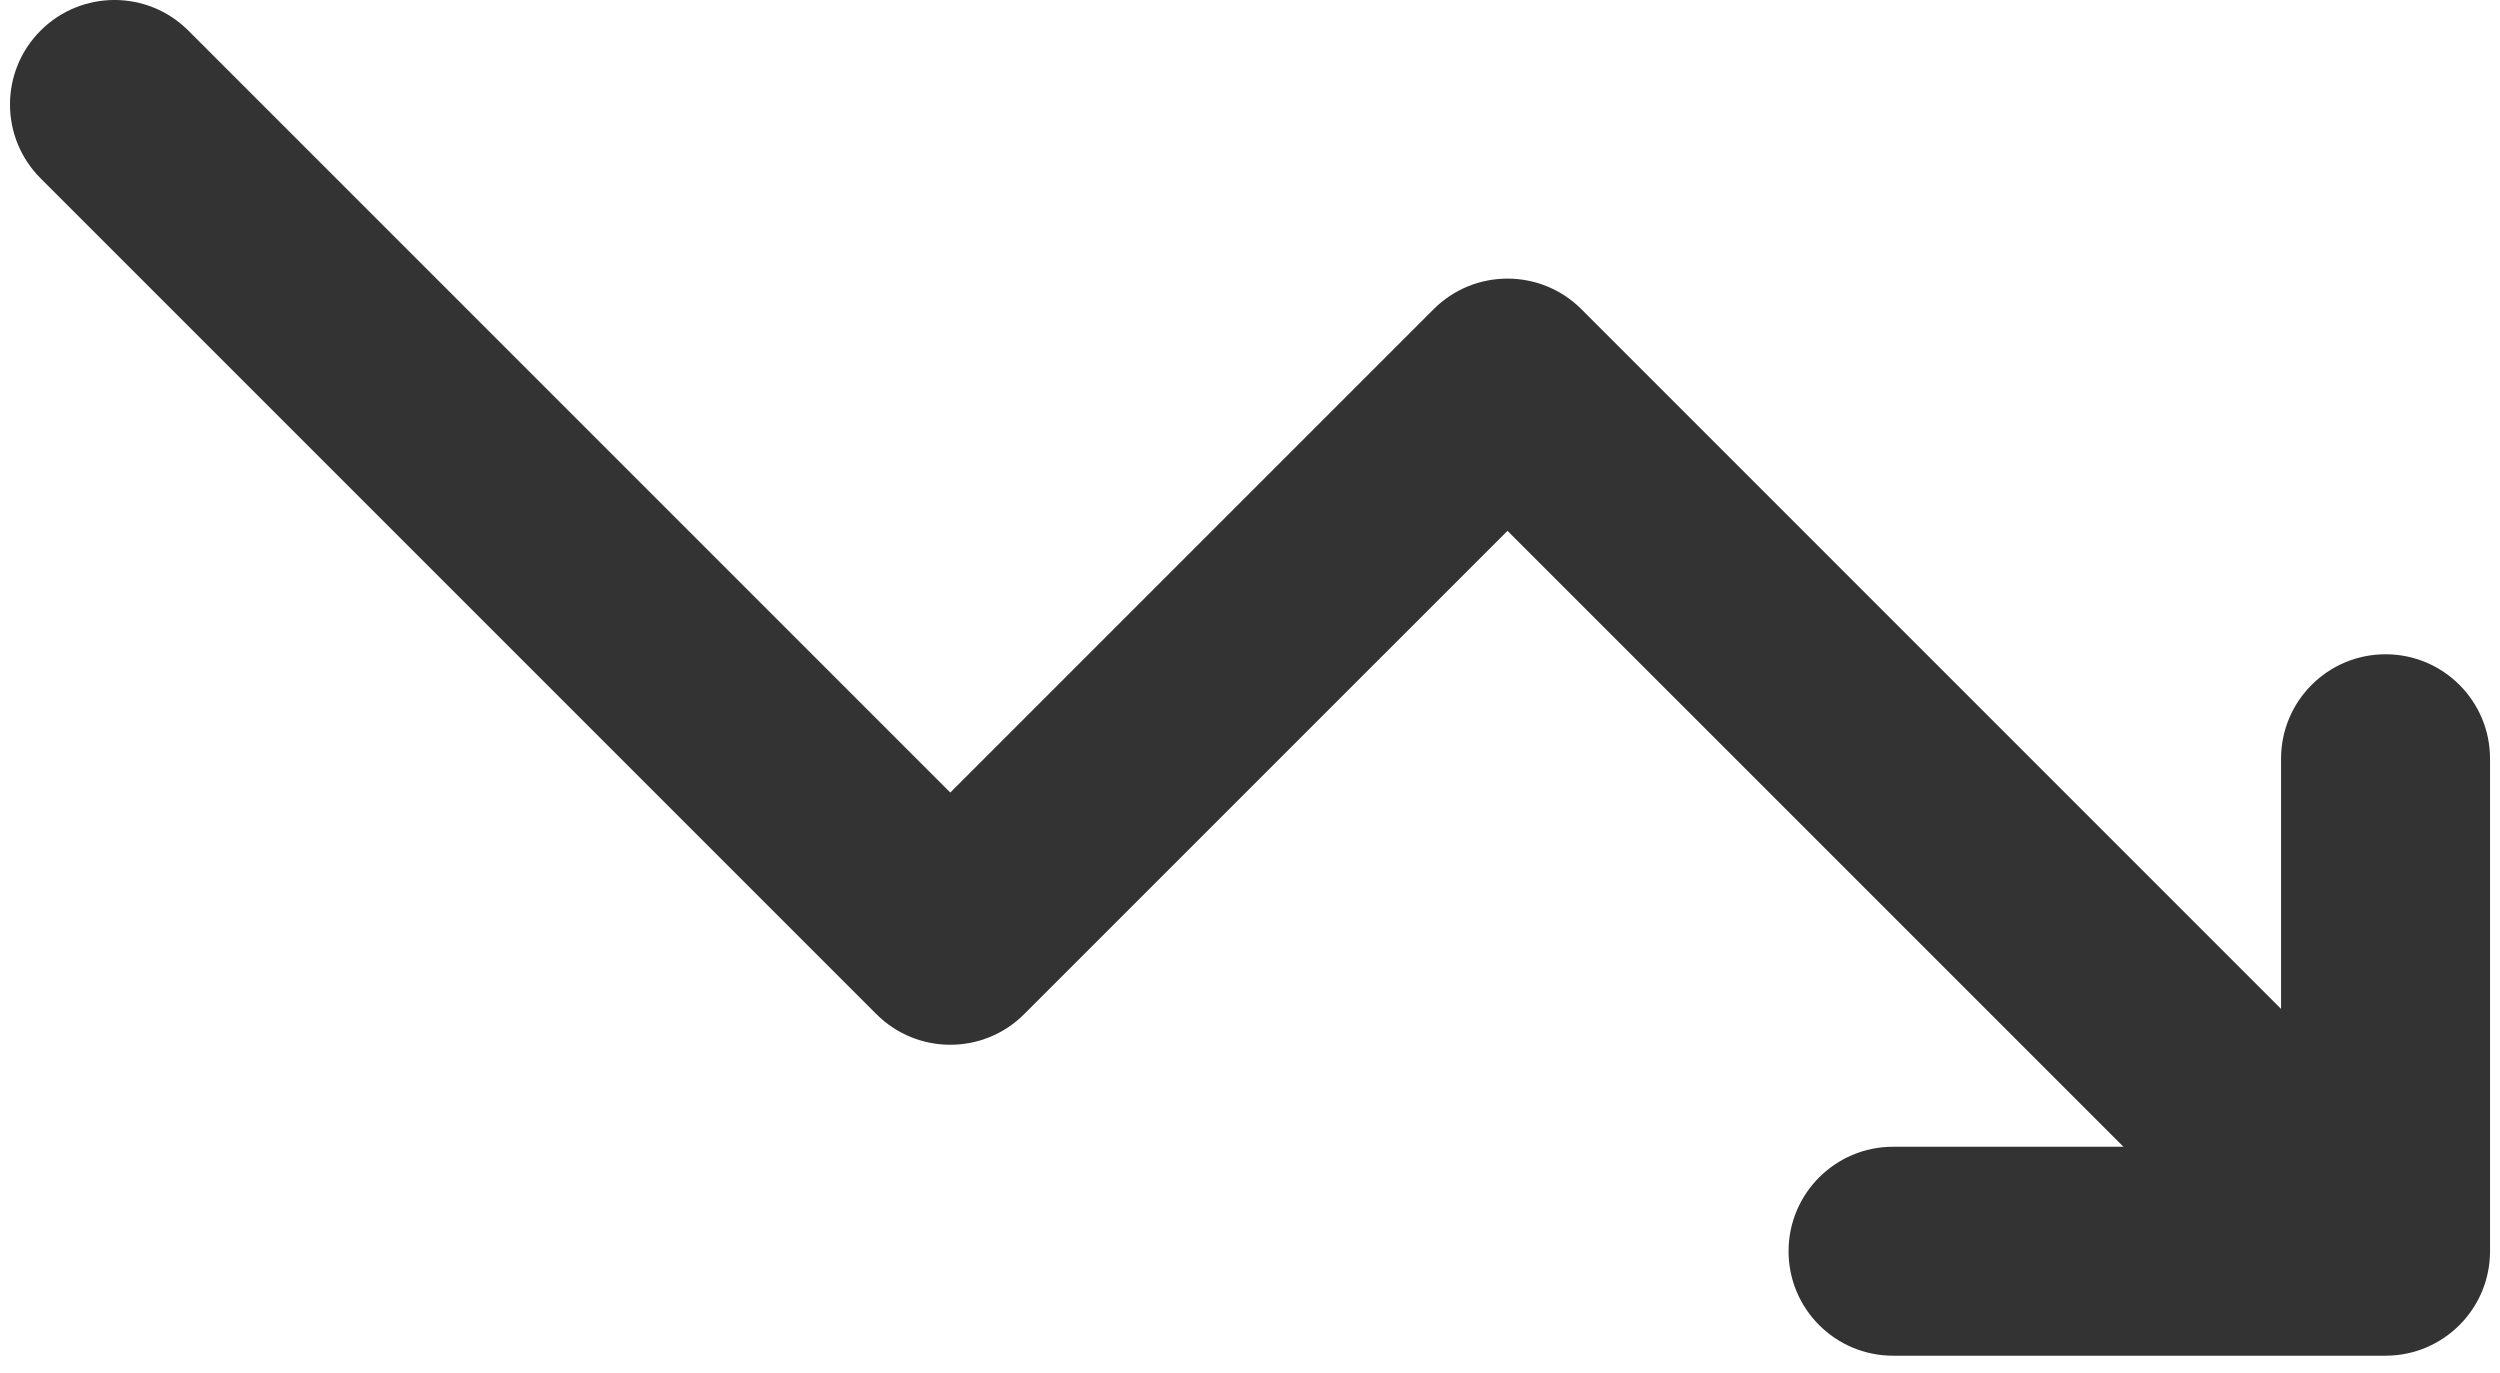 <svg width="71" height="39" viewBox="0 0 71 39" fill="none" xmlns="http://www.w3.org/2000/svg">
<path d="M42.813 15.076L60.306 32.568H53.762C52.124 32.568 50.795 33.897 50.795 35.535C50.795 37.174 52.124 38.502 53.762 38.502H67.749C69.388 38.502 70.717 37.174 70.717 35.535V21.548C70.717 19.909 69.388 18.581 67.749 18.581C66.111 18.581 64.782 19.909 64.782 21.548V28.653L44.911 8.781C43.752 7.623 41.874 7.623 40.715 8.781L26.988 22.508L5.349 0.869C4.191 -0.29 2.312 -0.29 1.153 0.869C-0.006 2.028 -0.006 3.906 1.153 5.065L24.89 28.802C26.049 29.961 27.928 29.961 29.086 28.802L42.813 15.076Z" fill="#333333"/>
</svg>
